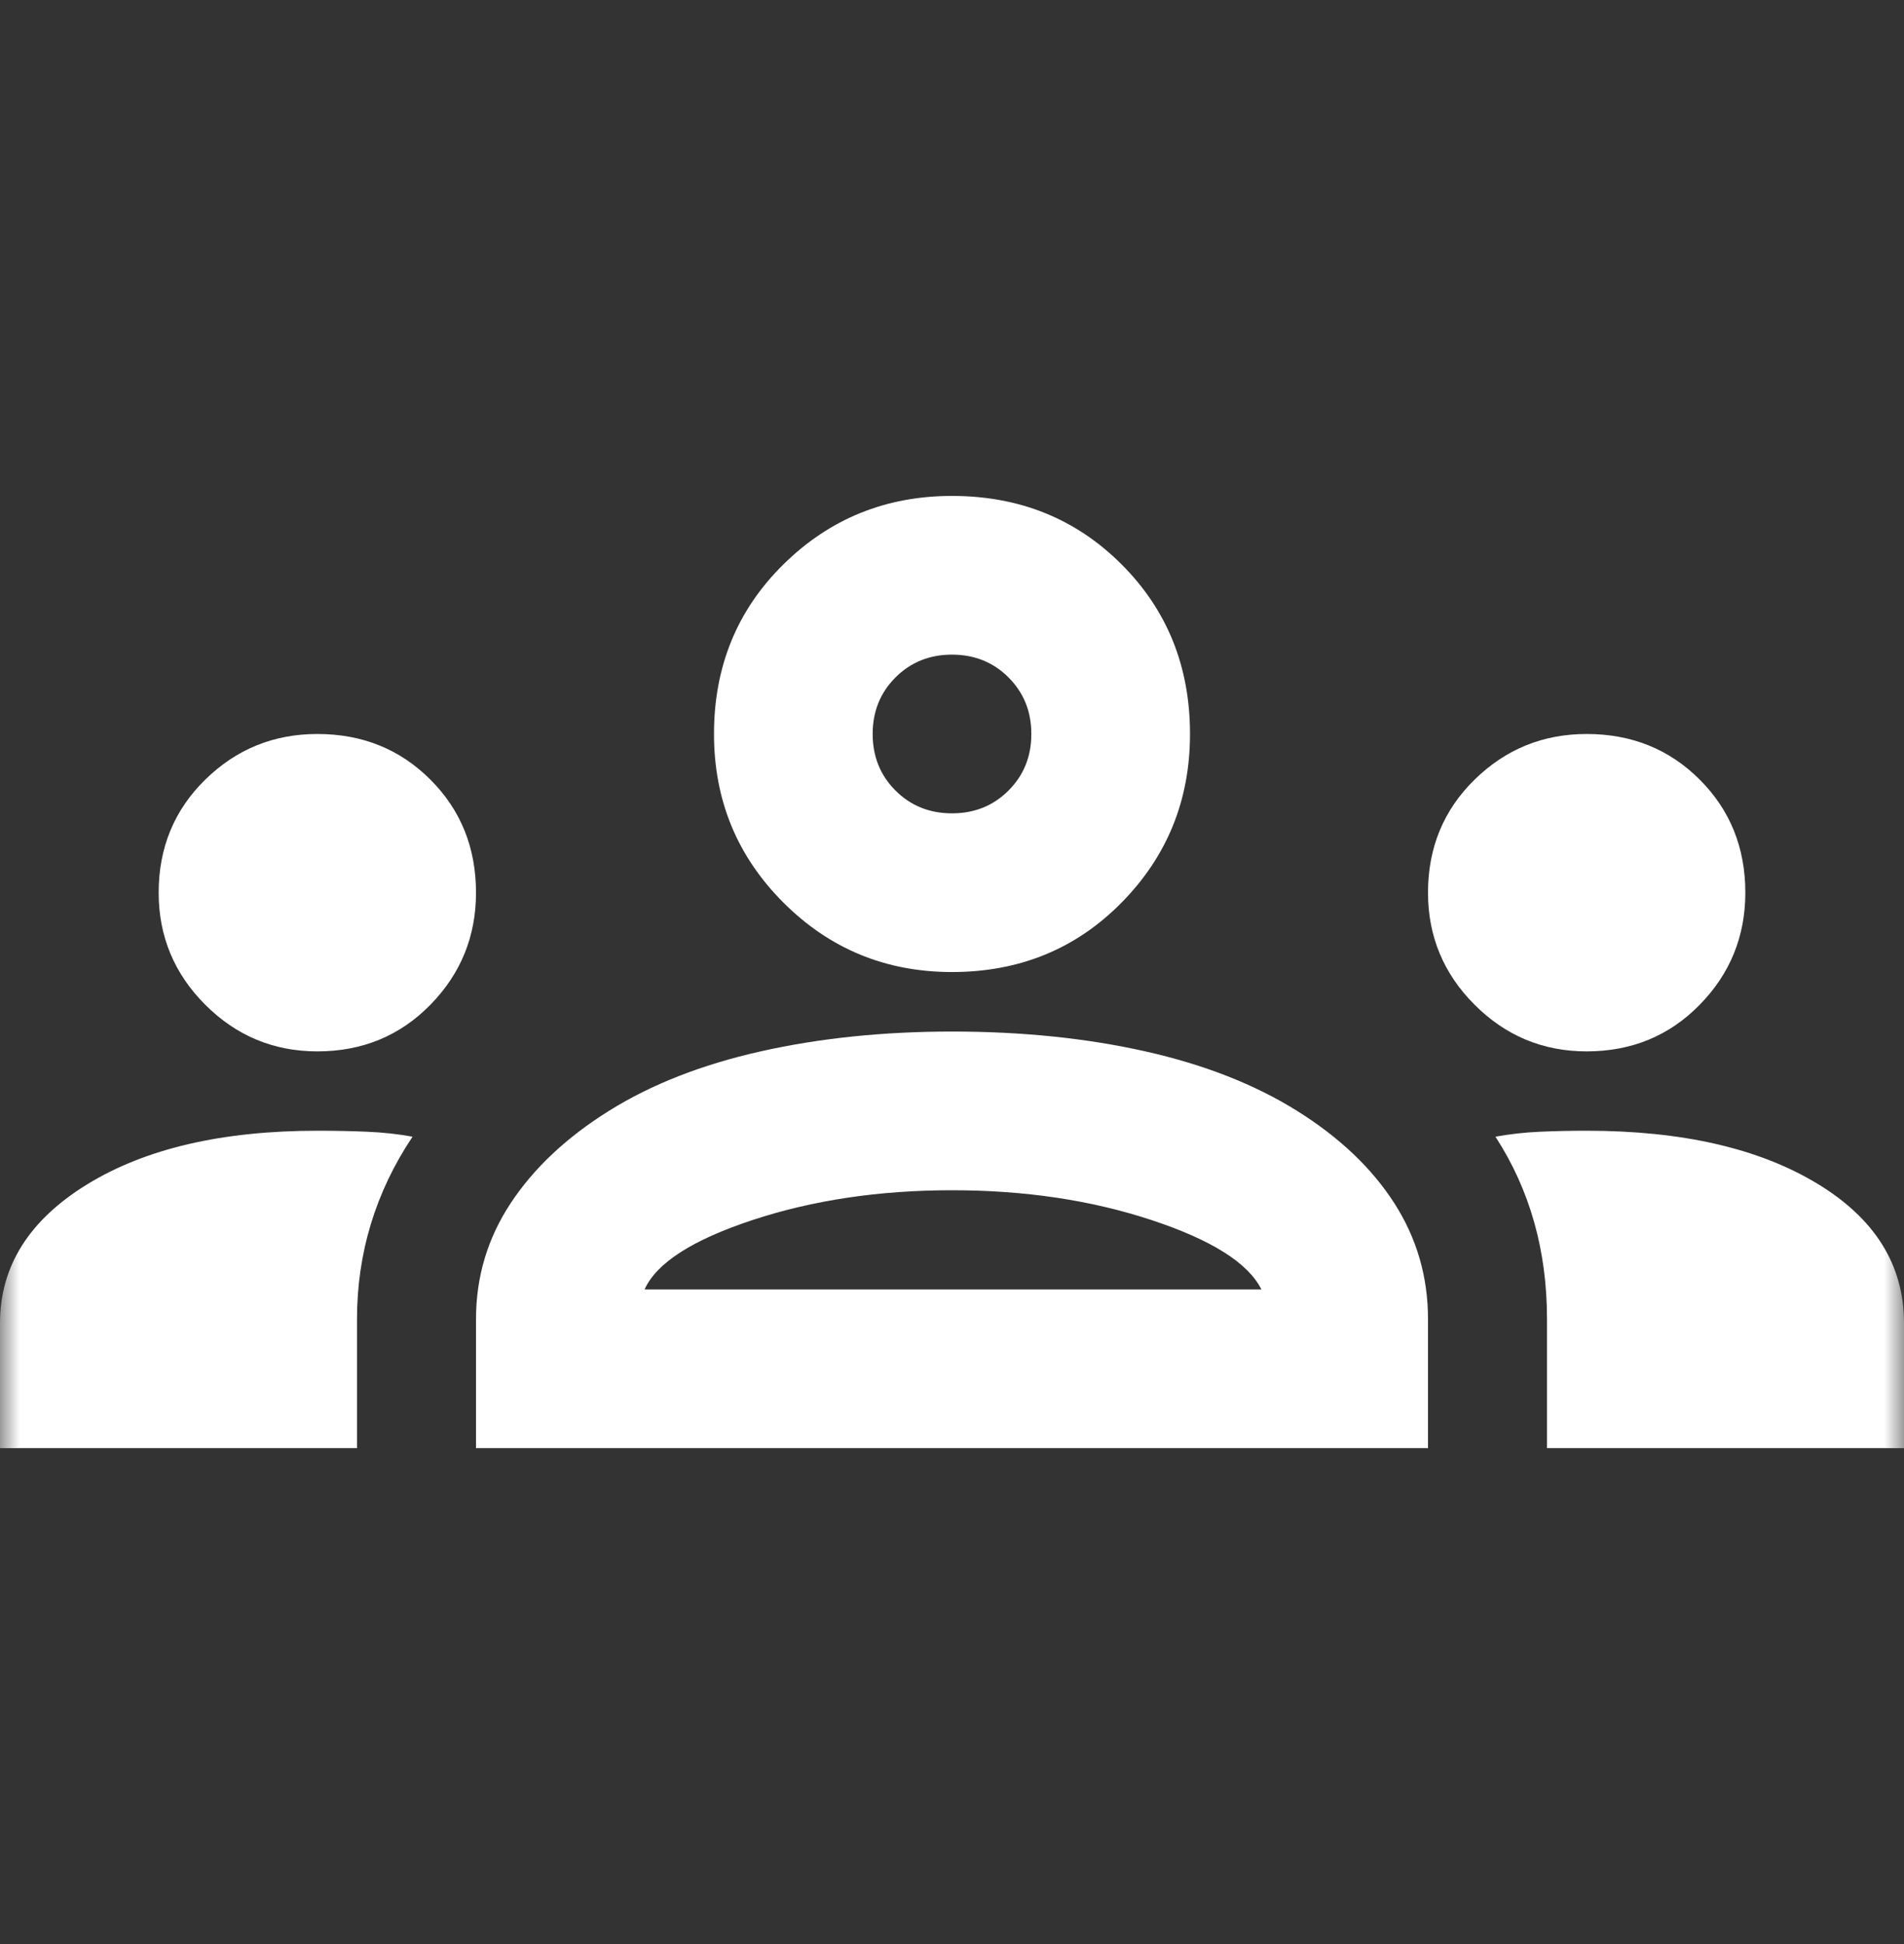 <svg width="48" height="49" viewBox="0 0 48 49" fill="none" xmlns="http://www.w3.org/2000/svg">
<rect x="0" y="0" width="48" height="49" fill="#333333" stroke="none"/>
<mask id="mask0_1239_1884" style="mask-type:alpha" maskUnits="userSpaceOnUse" x="0" y="0" width="48" height="49">
<rect y="0.5" width="48" height="48" fill="#D9D9D9"/>
</mask>
<g mask="url(#mask0_1239_1884)">
<path d="M0 36.5V33.35C0 31.917 0.733 30.75 2.2 29.85C3.667 28.95 5.6 28.5 8 28.5C8.433 28.5 8.85 28.508 9.25 28.525C9.65 28.542 10.033 28.583 10.4 28.65C9.933 29.35 9.583 30.083 9.35 30.85C9.117 31.617 9 32.417 9 33.25V36.5H0ZM12 36.5V33.25C12 32.183 12.292 31.208 12.875 30.325C13.458 29.442 14.283 28.667 15.35 28C16.417 27.333 17.692 26.833 19.175 26.5C20.658 26.167 22.267 26 24 26C25.767 26 27.392 26.167 28.875 26.5C30.358 26.833 31.633 27.333 32.7 28C33.767 28.667 34.583 29.442 35.15 30.325C35.717 31.208 36 32.183 36 33.25V36.5H12ZM39 36.5V33.25C39 32.383 38.892 31.567 38.675 30.8C38.458 30.033 38.133 29.317 37.7 28.65C38.067 28.583 38.442 28.542 38.825 28.525C39.208 28.508 39.6 28.5 40 28.5C42.4 28.5 44.333 28.942 45.8 29.825C47.267 30.708 48 31.883 48 33.35V36.5H39ZM16.25 32.5H31.8C31.467 31.833 30.542 31.25 29.025 30.75C27.508 30.25 25.833 30 24 30C22.167 30 20.492 30.25 18.975 30.75C17.458 31.25 16.55 31.833 16.25 32.5ZM8 26.5C6.9 26.5 5.958 26.108 5.175 25.325C4.392 24.542 4 23.6 4 22.5C4 21.367 4.392 20.417 5.175 19.65C5.958 18.883 6.9 18.5 8 18.5C9.133 18.5 10.083 18.883 10.85 19.65C11.617 20.417 12 21.367 12 22.5C12 23.6 11.617 24.542 10.85 25.325C10.083 26.108 9.133 26.5 8 26.5ZM40 26.5C38.9 26.5 37.958 26.108 37.175 25.325C36.392 24.542 36 23.6 36 22.5C36 21.367 36.392 20.417 37.175 19.65C37.958 18.883 38.9 18.5 40 18.5C41.133 18.5 42.083 18.883 42.85 19.65C43.617 20.417 44 21.367 44 22.5C44 23.6 43.617 24.542 42.85 25.325C42.083 26.108 41.133 26.5 40 26.5ZM24 24.5C22.333 24.5 20.917 23.917 19.75 22.75C18.583 21.583 18 20.167 18 18.5C18 16.8 18.583 15.375 19.75 14.225C20.917 13.075 22.333 12.5 24 12.5C25.7 12.5 27.125 13.075 28.275 14.225C29.425 15.375 30 16.8 30 18.5C30 20.167 29.425 21.583 28.275 22.75C27.125 23.917 25.7 24.5 24 24.5ZM24 20.5C24.567 20.5 25.042 20.308 25.425 19.925C25.808 19.542 26 19.067 26 18.5C26 17.933 25.808 17.458 25.425 17.075C25.042 16.692 24.567 16.5 24 16.5C23.433 16.5 22.958 16.692 22.575 17.075C22.192 17.458 22 17.933 22 18.5C22 19.067 22.192 19.542 22.575 19.925C22.958 20.308 23.433 20.5 24 20.5Z" fill="white"/>
</g>
</svg>
